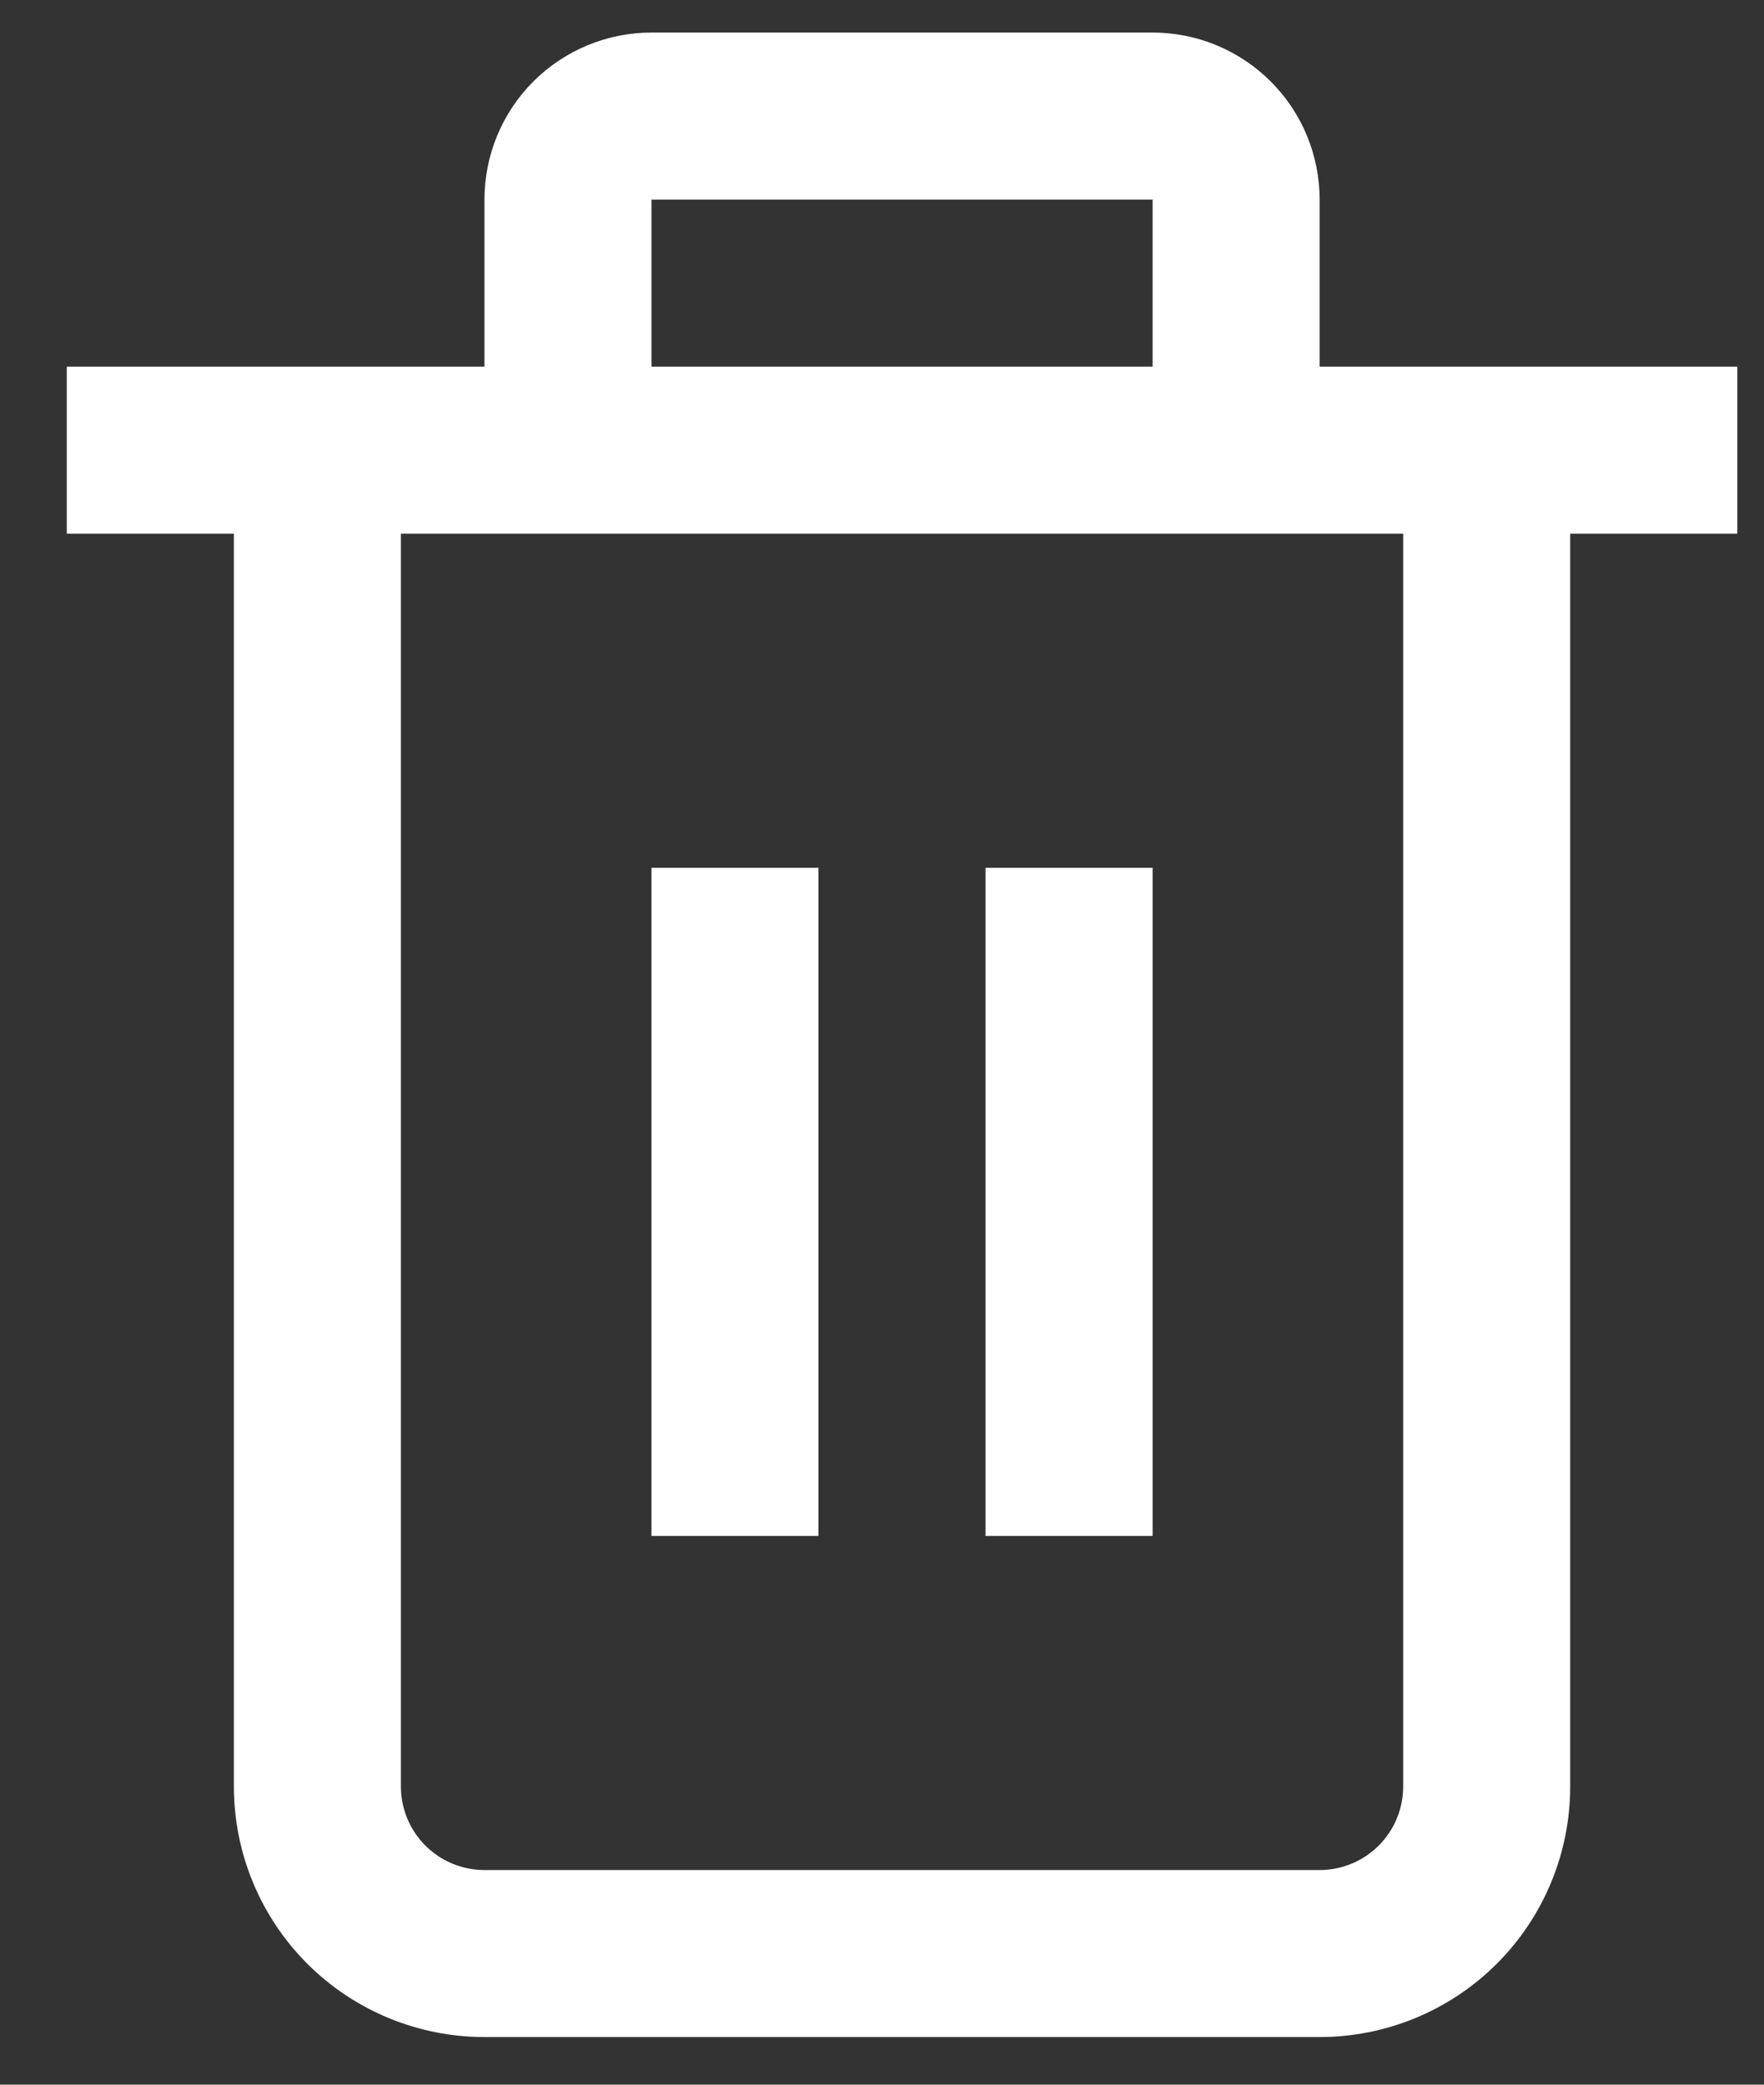 <svg width="22" height="26" viewBox="0 0 22 26" fill="none" xmlns="http://www.w3.org/2000/svg">
<rect x="0" y="0" width="22" height="26" fill="#333333" stroke="none"/>
<path d="M21.667 4.573H16.458V2.49C16.458 1.937 16.239 1.407 15.848 1.016C15.457 0.626 14.928 0.406 14.375 0.406L8.125 0.406C7.572 0.406 7.042 0.626 6.652 1.016C6.261 1.407 6.042 1.937 6.042 2.49V4.573H0.833V6.656H2.917V22.281C2.917 23.11 3.246 23.905 3.832 24.491C4.418 25.077 5.213 25.406 6.042 25.406H16.458C17.287 25.406 18.082 25.077 18.668 24.491C19.254 23.905 19.583 23.11 19.583 22.281V6.656H21.667V4.573ZM8.125 2.49H14.375V4.573H8.125V2.49ZM17.5 22.281C17.5 22.558 17.39 22.823 17.195 23.018C17 23.213 16.735 23.323 16.458 23.323H6.042C5.765 23.323 5.5 23.213 5.305 23.018C5.11 22.823 5 22.558 5 22.281V6.656H17.5V22.281Z" fill="#ffffff"/>
<path d="M10.208 10.823H8.125V19.156H10.208V10.823Z" fill="#ffffff"/>
<path d="M14.375 10.823H12.291V19.156H14.375V10.823Z" fill="#ffffff"/>
</svg>
